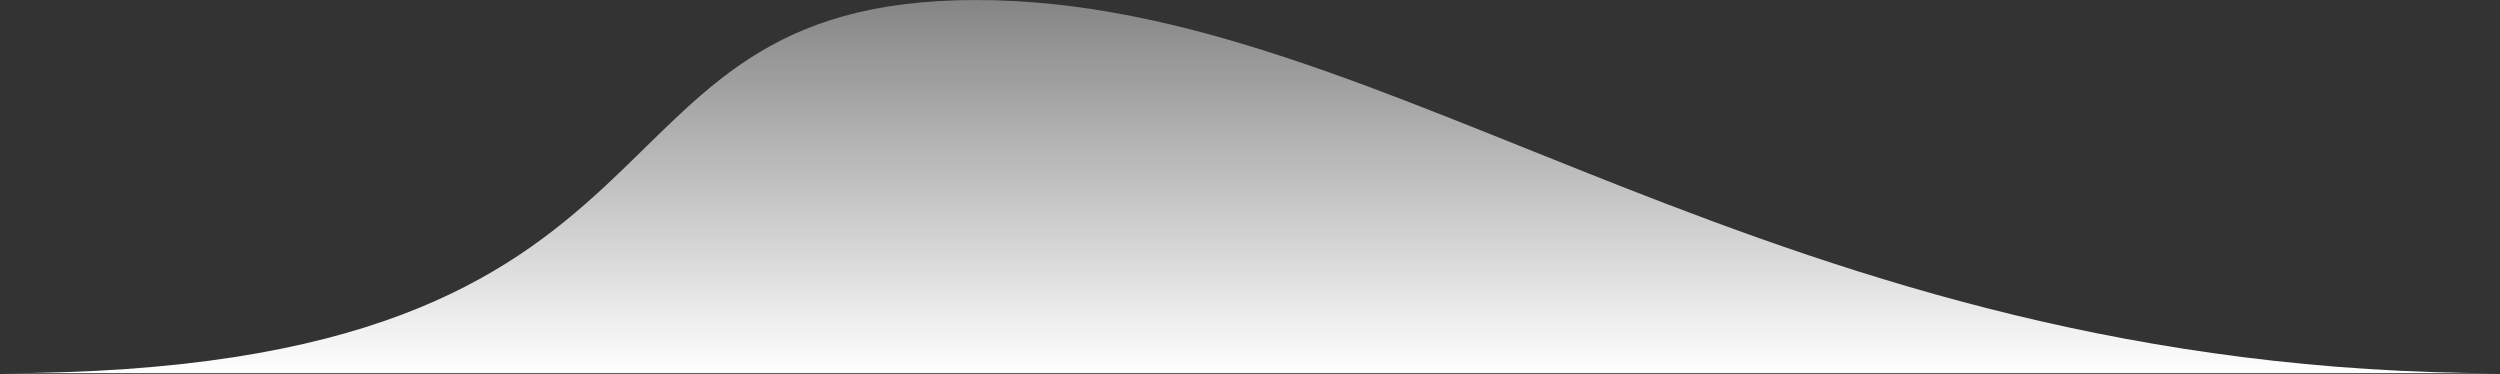 <svg width="1136" height="170" viewBox="0 0 1136 170" xmlns="http://www.w3.org/2000/svg"><rect x="0" y="0" width="1136" height="170" fill="#333333" stroke="none"/><defs><linearGradient x1="50%" y1="0%" x2="50%" y2="100%" id="a"><stop stop-color="#FFF" stop-opacity=".4" offset="0%"/><stop stop-color="#FFF" offset="100%"/></linearGradient></defs><path d="M.85 169.59C332.302 169.59 254.505.01 444.524.01c190.018 0 361.5 169.58 692.988 169.58H.85z" transform="translate(-1)" fill="url(#a)" fill-rule="evenodd"/></svg>
